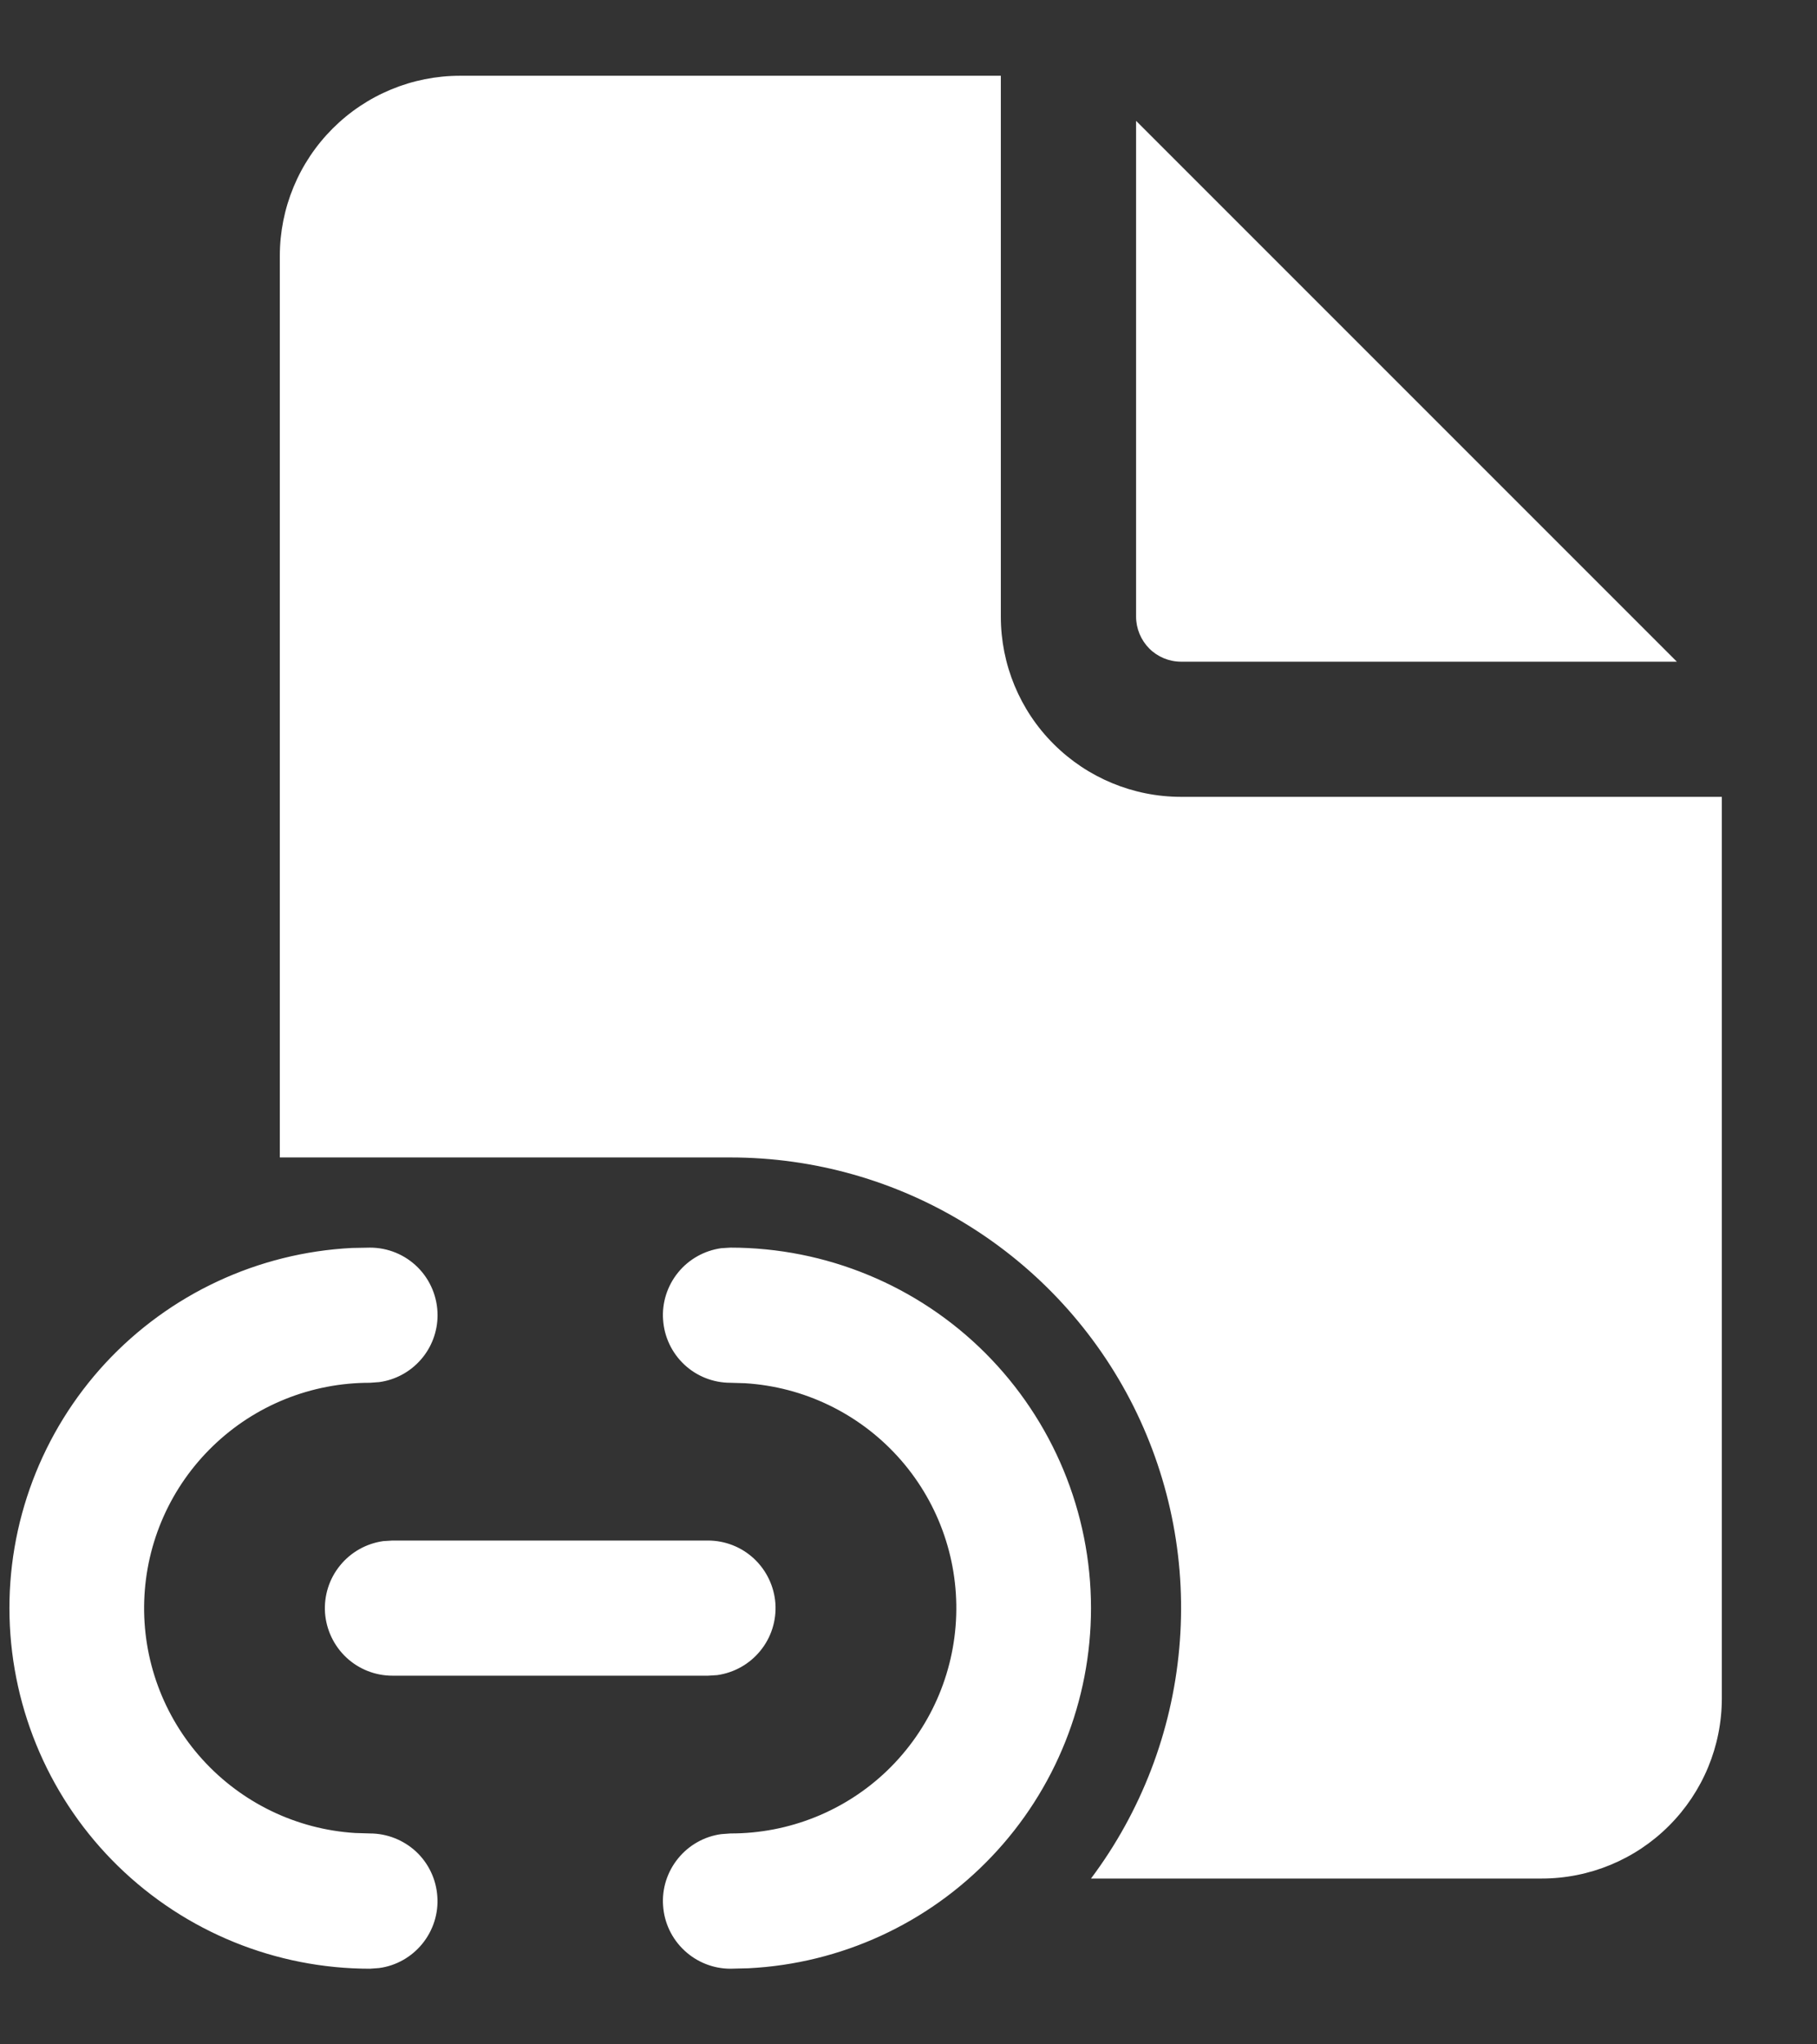 <svg width="16" height="18" viewBox="0 0 16 18" fill="none" xmlns="http://www.w3.org/2000/svg">
<rect x="0" y="0" width="16" height="18" fill="#333333" stroke="none"/>
<path d="M8.813 0.667V5.429C8.813 5.85 8.98 6.254 9.278 6.551C9.576 6.849 9.98 7.016 10.4 7.016H15.162V14.953C15.162 15.374 14.995 15.777 14.697 16.075C14.4 16.373 13.996 16.54 13.575 16.54H9.607C10.049 15.95 10.318 15.249 10.384 14.515C10.451 13.781 10.311 13.043 9.982 12.384C9.652 11.725 9.145 11.171 8.518 10.784C7.892 10.396 7.169 10.191 6.432 10.191H2.464V2.254C2.464 1.833 2.631 1.43 2.929 1.132C3.227 0.834 3.63 0.667 4.051 0.667H8.813ZM10.004 1.064V5.429C10.004 5.534 10.046 5.635 10.12 5.71C10.194 5.784 10.295 5.826 10.4 5.826H14.766L10.004 1.064ZM3.853 11.58C3.853 11.422 3.79 11.27 3.679 11.159C3.567 11.047 3.416 10.985 3.258 10.985L3.099 10.988C2.272 11.03 1.494 11.393 0.93 12C0.367 12.607 0.063 13.411 0.084 14.238C0.105 15.066 0.448 15.854 1.041 16.432C1.634 17.01 2.429 17.334 3.258 17.334L3.339 17.328C3.488 17.308 3.624 17.231 3.719 17.114C3.814 16.997 3.862 16.848 3.851 16.698C3.841 16.547 3.774 16.406 3.664 16.303C3.554 16.201 3.408 16.143 3.258 16.143L3.127 16.139C2.613 16.107 2.131 15.875 1.784 15.493C1.437 15.111 1.253 14.609 1.27 14.094C1.287 13.578 1.504 13.09 1.875 12.732C2.246 12.373 2.742 12.174 3.258 12.175L3.339 12.169C3.481 12.15 3.612 12.079 3.706 11.971C3.801 11.863 3.853 11.723 3.853 11.58ZM9.607 14.159C9.607 13.317 9.272 12.51 8.677 11.914C8.082 11.319 7.274 10.985 6.432 10.985L6.351 10.99C6.202 11.011 6.066 11.087 5.971 11.204C5.876 11.321 5.828 11.47 5.839 11.62C5.849 11.771 5.916 11.912 6.026 12.015C6.136 12.118 6.281 12.175 6.432 12.175L6.562 12.179C7.077 12.211 7.559 12.443 7.906 12.825C8.253 13.207 8.437 13.709 8.42 14.224C8.403 14.74 8.186 15.228 7.815 15.587C7.444 15.945 6.948 16.144 6.432 16.143L6.351 16.149C6.202 16.169 6.066 16.246 5.971 16.363C5.876 16.48 5.828 16.628 5.839 16.779C5.849 16.93 5.916 17.07 6.026 17.173C6.136 17.276 6.281 17.334 6.432 17.334L6.591 17.33C7.404 17.289 8.171 16.937 8.732 16.347C9.294 15.757 9.607 14.973 9.607 14.159ZM6.234 13.564H3.456L3.375 13.569C3.226 13.59 3.09 13.666 2.995 13.783C2.899 13.9 2.852 14.049 2.862 14.2C2.873 14.35 2.94 14.491 3.05 14.594C3.16 14.697 3.305 14.754 3.456 14.754H6.234L6.315 14.749C6.464 14.728 6.6 14.652 6.695 14.535C6.791 14.418 6.838 14.269 6.828 14.118C6.817 13.968 6.75 13.827 6.64 13.724C6.53 13.621 6.385 13.564 6.234 13.564Z" fill="white"/>
</svg>
